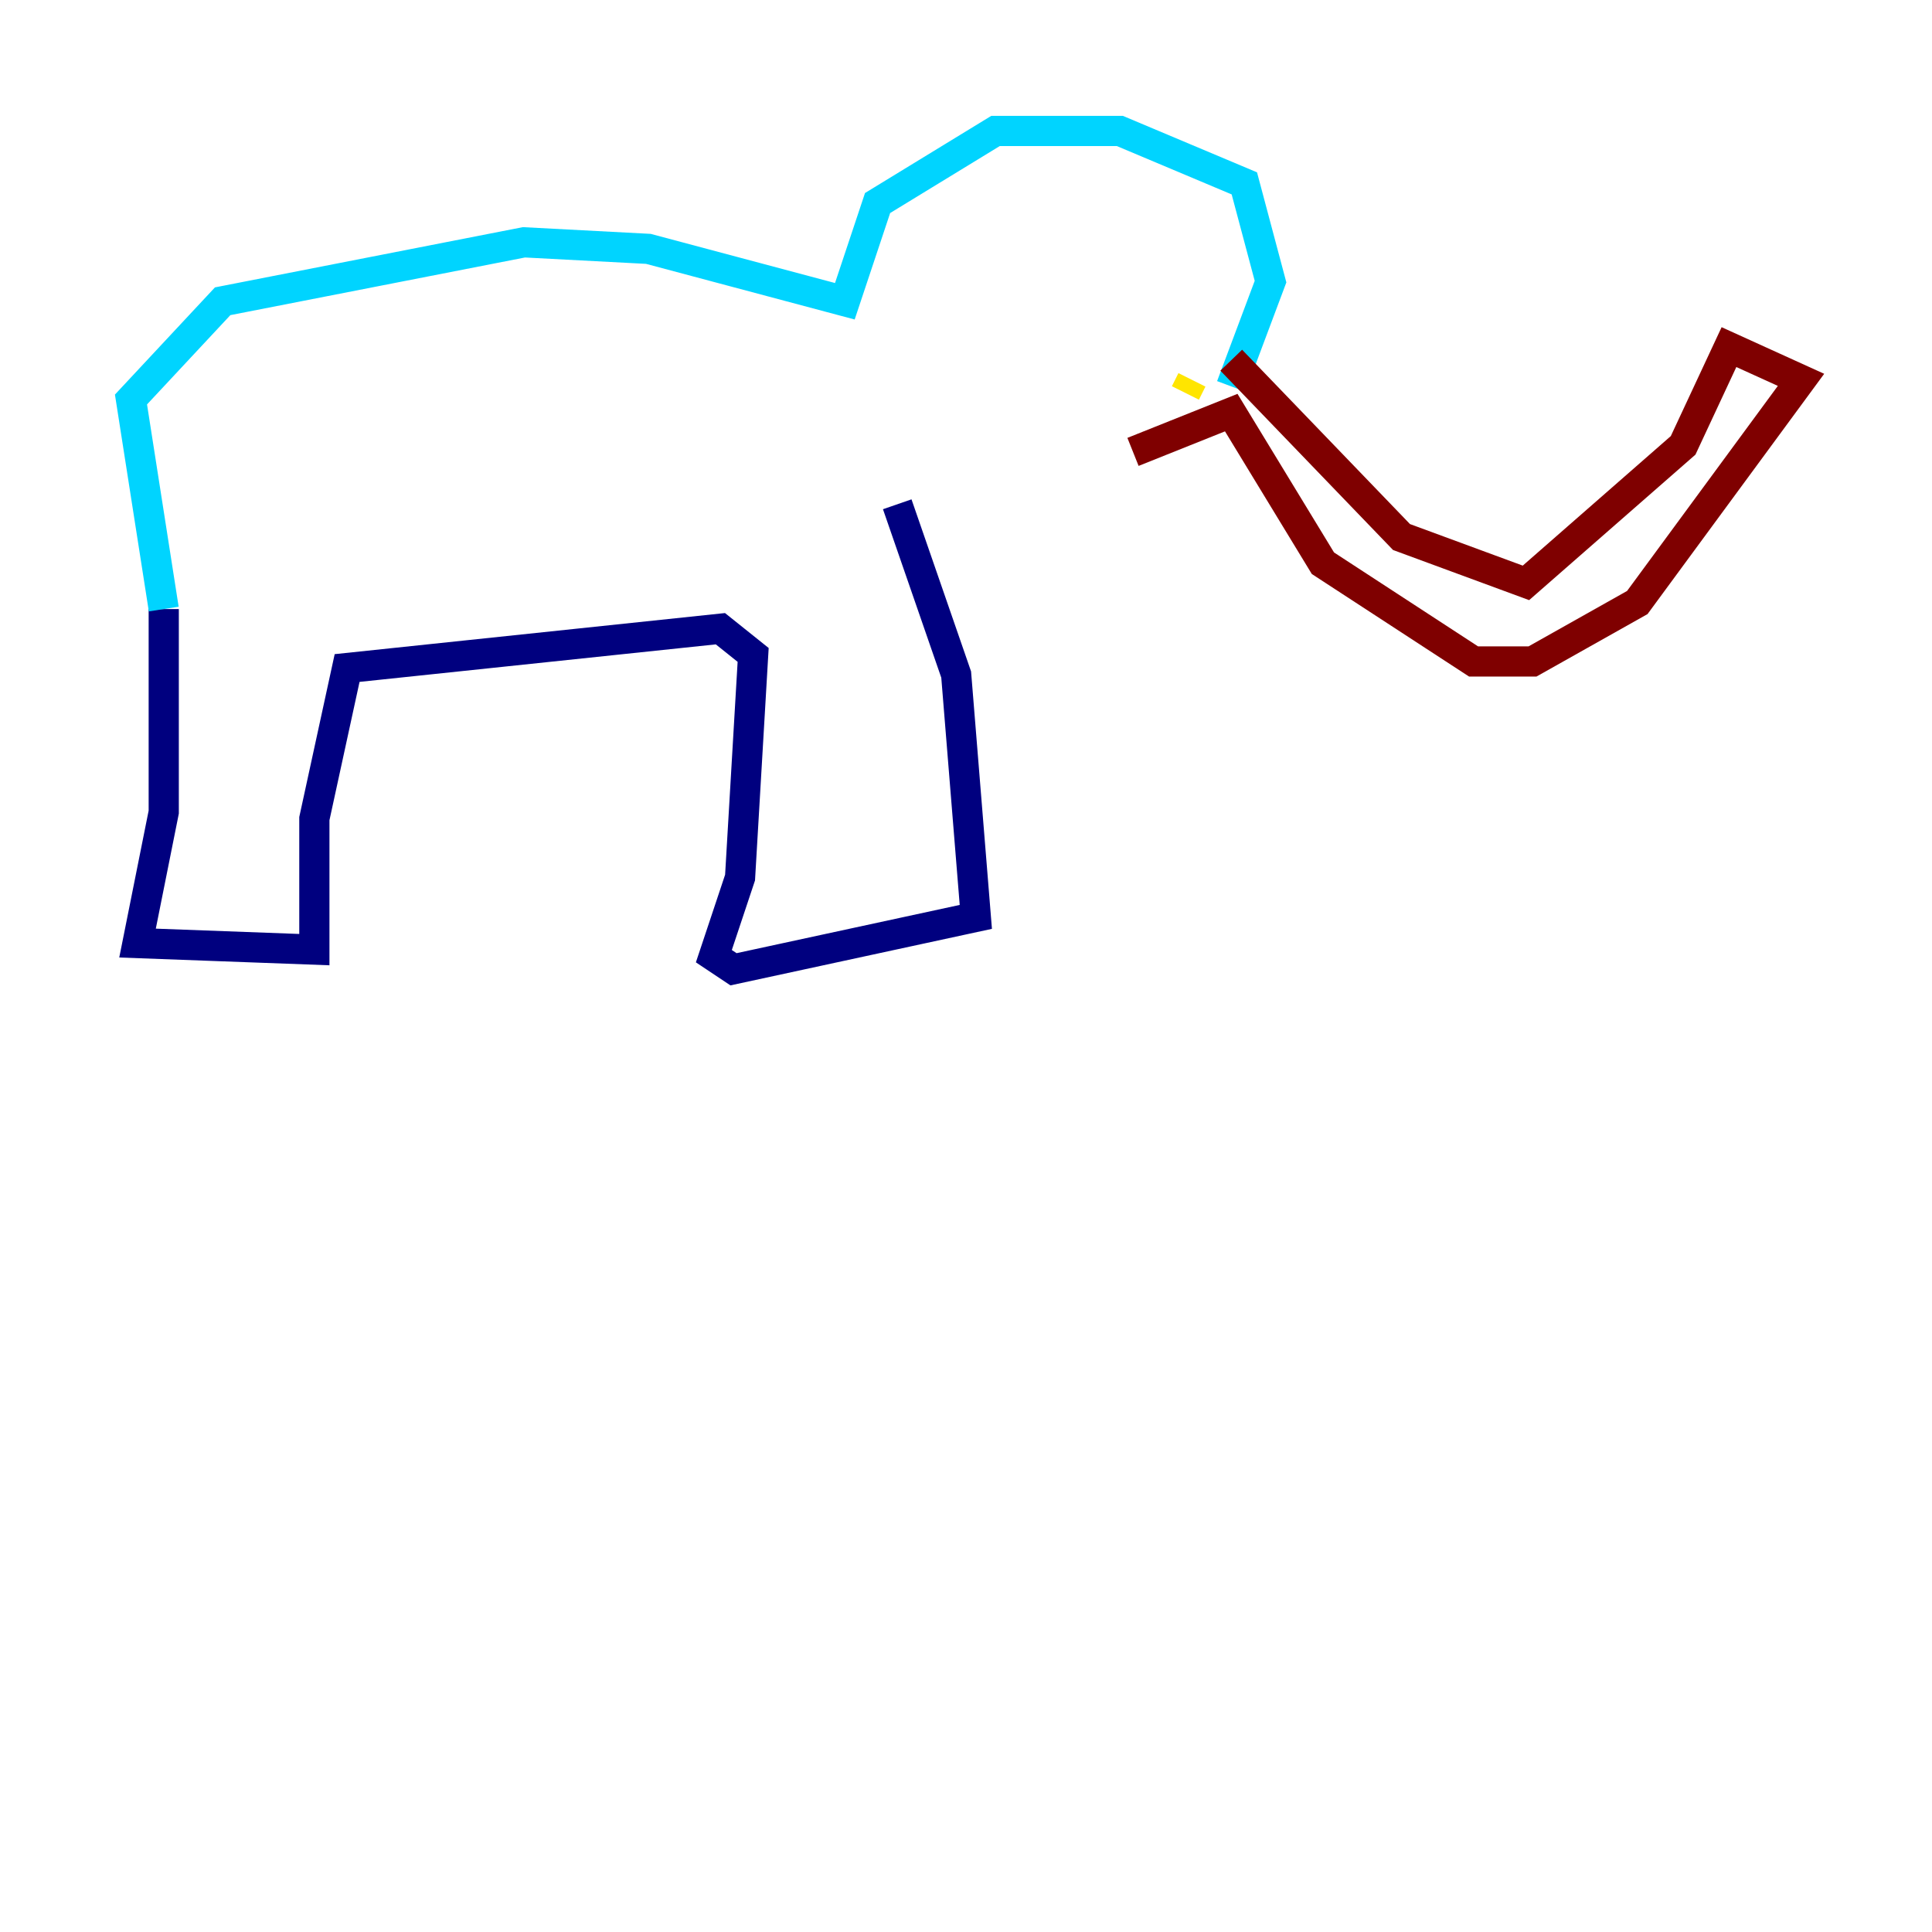 <?xml version="1.0" encoding="utf-8" ?>
<svg baseProfile="tiny" height="128" version="1.2" viewBox="0,0,128,128" width="128" xmlns="http://www.w3.org/2000/svg" xmlns:ev="http://www.w3.org/2001/xml-events" xmlns:xlink="http://www.w3.org/1999/xlink"><defs /><polyline fill="none" points="10.848,40.352 10.848,53.803 9.112,62.481 20.827,62.915 20.827,54.237 22.997,44.258 47.729,41.654 49.898,43.39 49.031,58.142 47.295,63.349 48.597,64.217 64.651,60.746 63.349,44.691 59.444,33.41" stroke="#00007f" stroke-width="2" /><polyline fill="none" points="10.848,40.352 8.678,26.468 14.752,19.959 34.712,16.054 42.956,16.488 55.973,19.959 58.142,13.451 65.953,8.678 74.197,8.678 82.441,12.149 84.176,18.658 81.573,25.6" stroke="#00d4ff" stroke-width="2" /><polyline fill="none" points="78.536,26.034 78.969,25.166" stroke="#ffe500" stroke-width="2" /><polyline fill="none" points="81.573,23.864 92.854,35.58 101.098,38.617 111.512,29.505 114.549,22.997 119.322,25.166 108.475,39.919 101.532,43.824 97.627,43.824 87.647,37.315 81.573,27.336 75.064,29.939" stroke="#7f0000" stroke-width="2" /></svg>